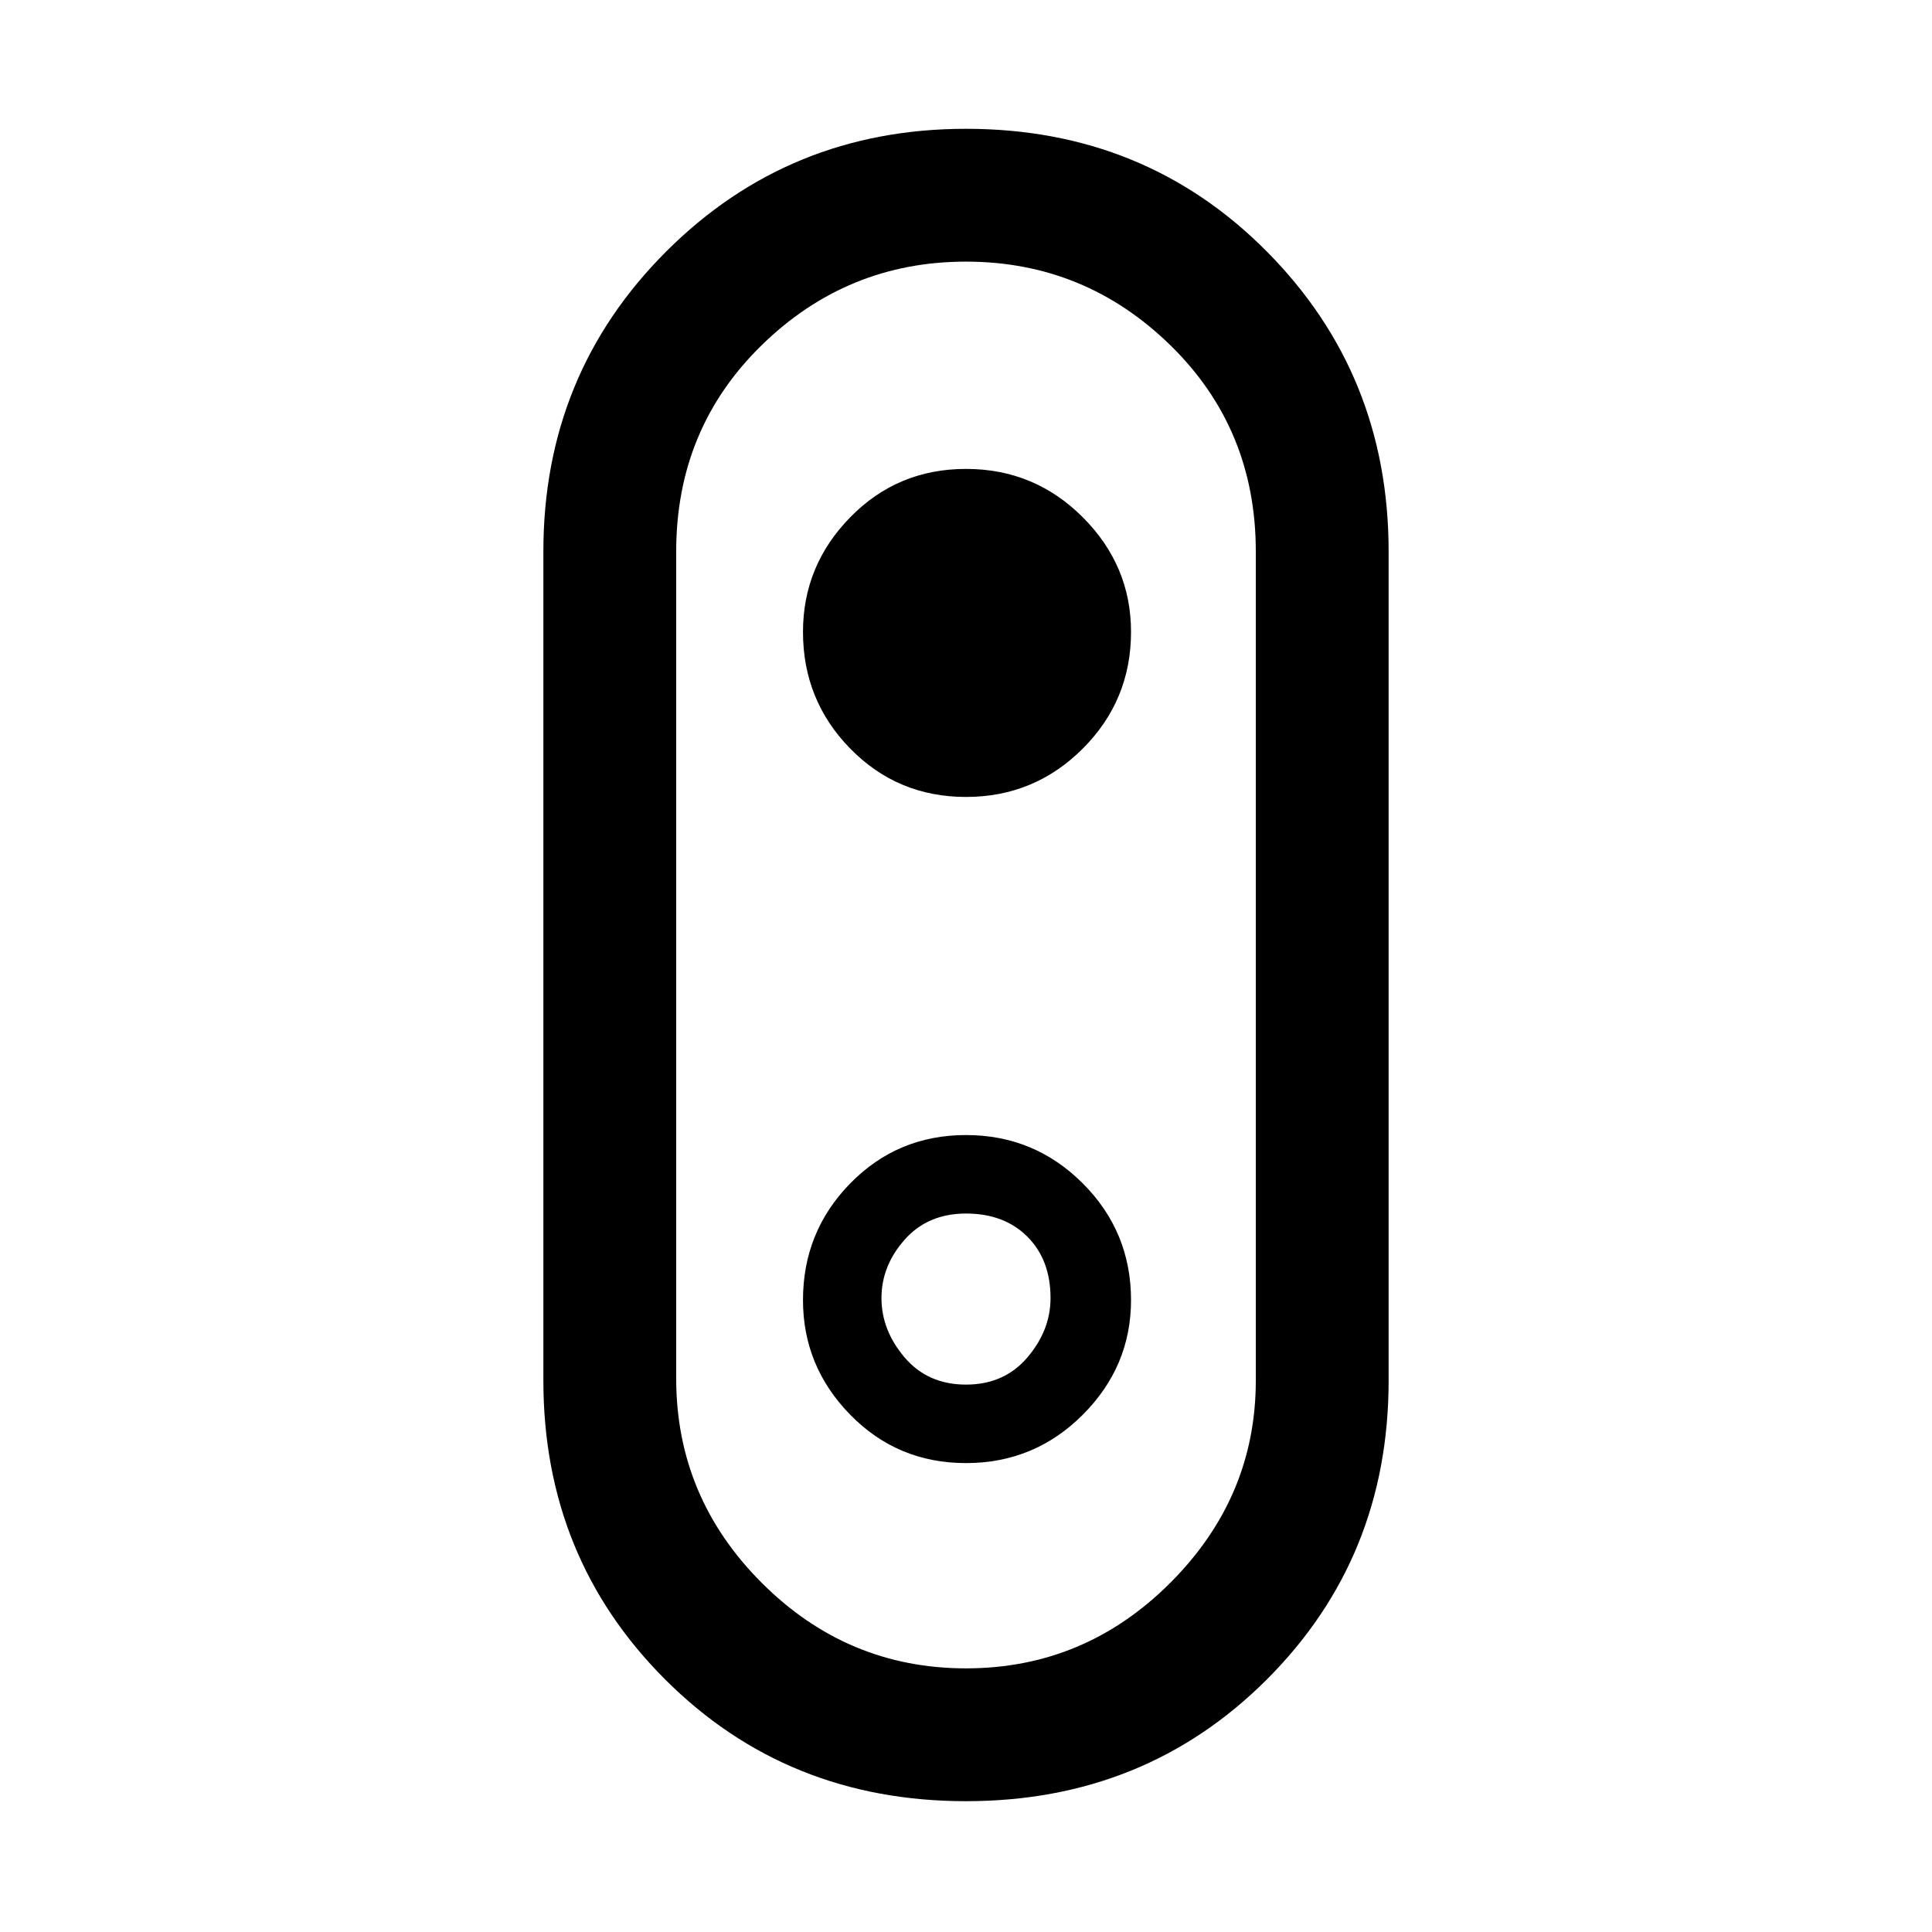 <svg xmlns="http://www.w3.org/2000/svg" height="48" width="48"><path d="M24 44.75q-4.45 0-7.475-3.025Q13.5 38.7 13.5 34.3V13.7q0-4.4 3.05-7.45T24 3.2q4.45 0 7.475 3.05Q34.5 9.3 34.5 13.7v20.6q0 4.4-3.025 7.425Q28.45 44.75 24 44.75Zm0-3.3q2.95 0 5.075-2.125T31.2 34.3V13.7q0-3.05-2.125-5.125T24 6.5q-2.95 0-5.075 2.075T16.8 13.7v20.55q0 2.95 2.125 5.075T24 41.45Zm0-5.1q1.7 0 2.9-1.2t1.2-2.85q0-1.7-1.2-2.9T24 28.2q-1.7 0-2.875 1.2t-1.175 2.9q0 1.65 1.175 2.85 1.175 1.2 2.875 1.2Zm0-1.95q-.95 0-1.525-.675T21.9 32.25q0-.8.575-1.45.575-.65 1.525-.65t1.525.575q.575.575.575 1.525 0 .8-.575 1.475T24 34.4Zm0-14.6q1.7 0 2.9-1.2t1.2-2.9q0-1.65-1.2-2.85-1.2-1.2-2.9-1.2t-2.875 1.2q-1.175 1.2-1.175 2.85 0 1.7 1.175 2.9T24 19.8Zm0 4.2Z"/></svg>